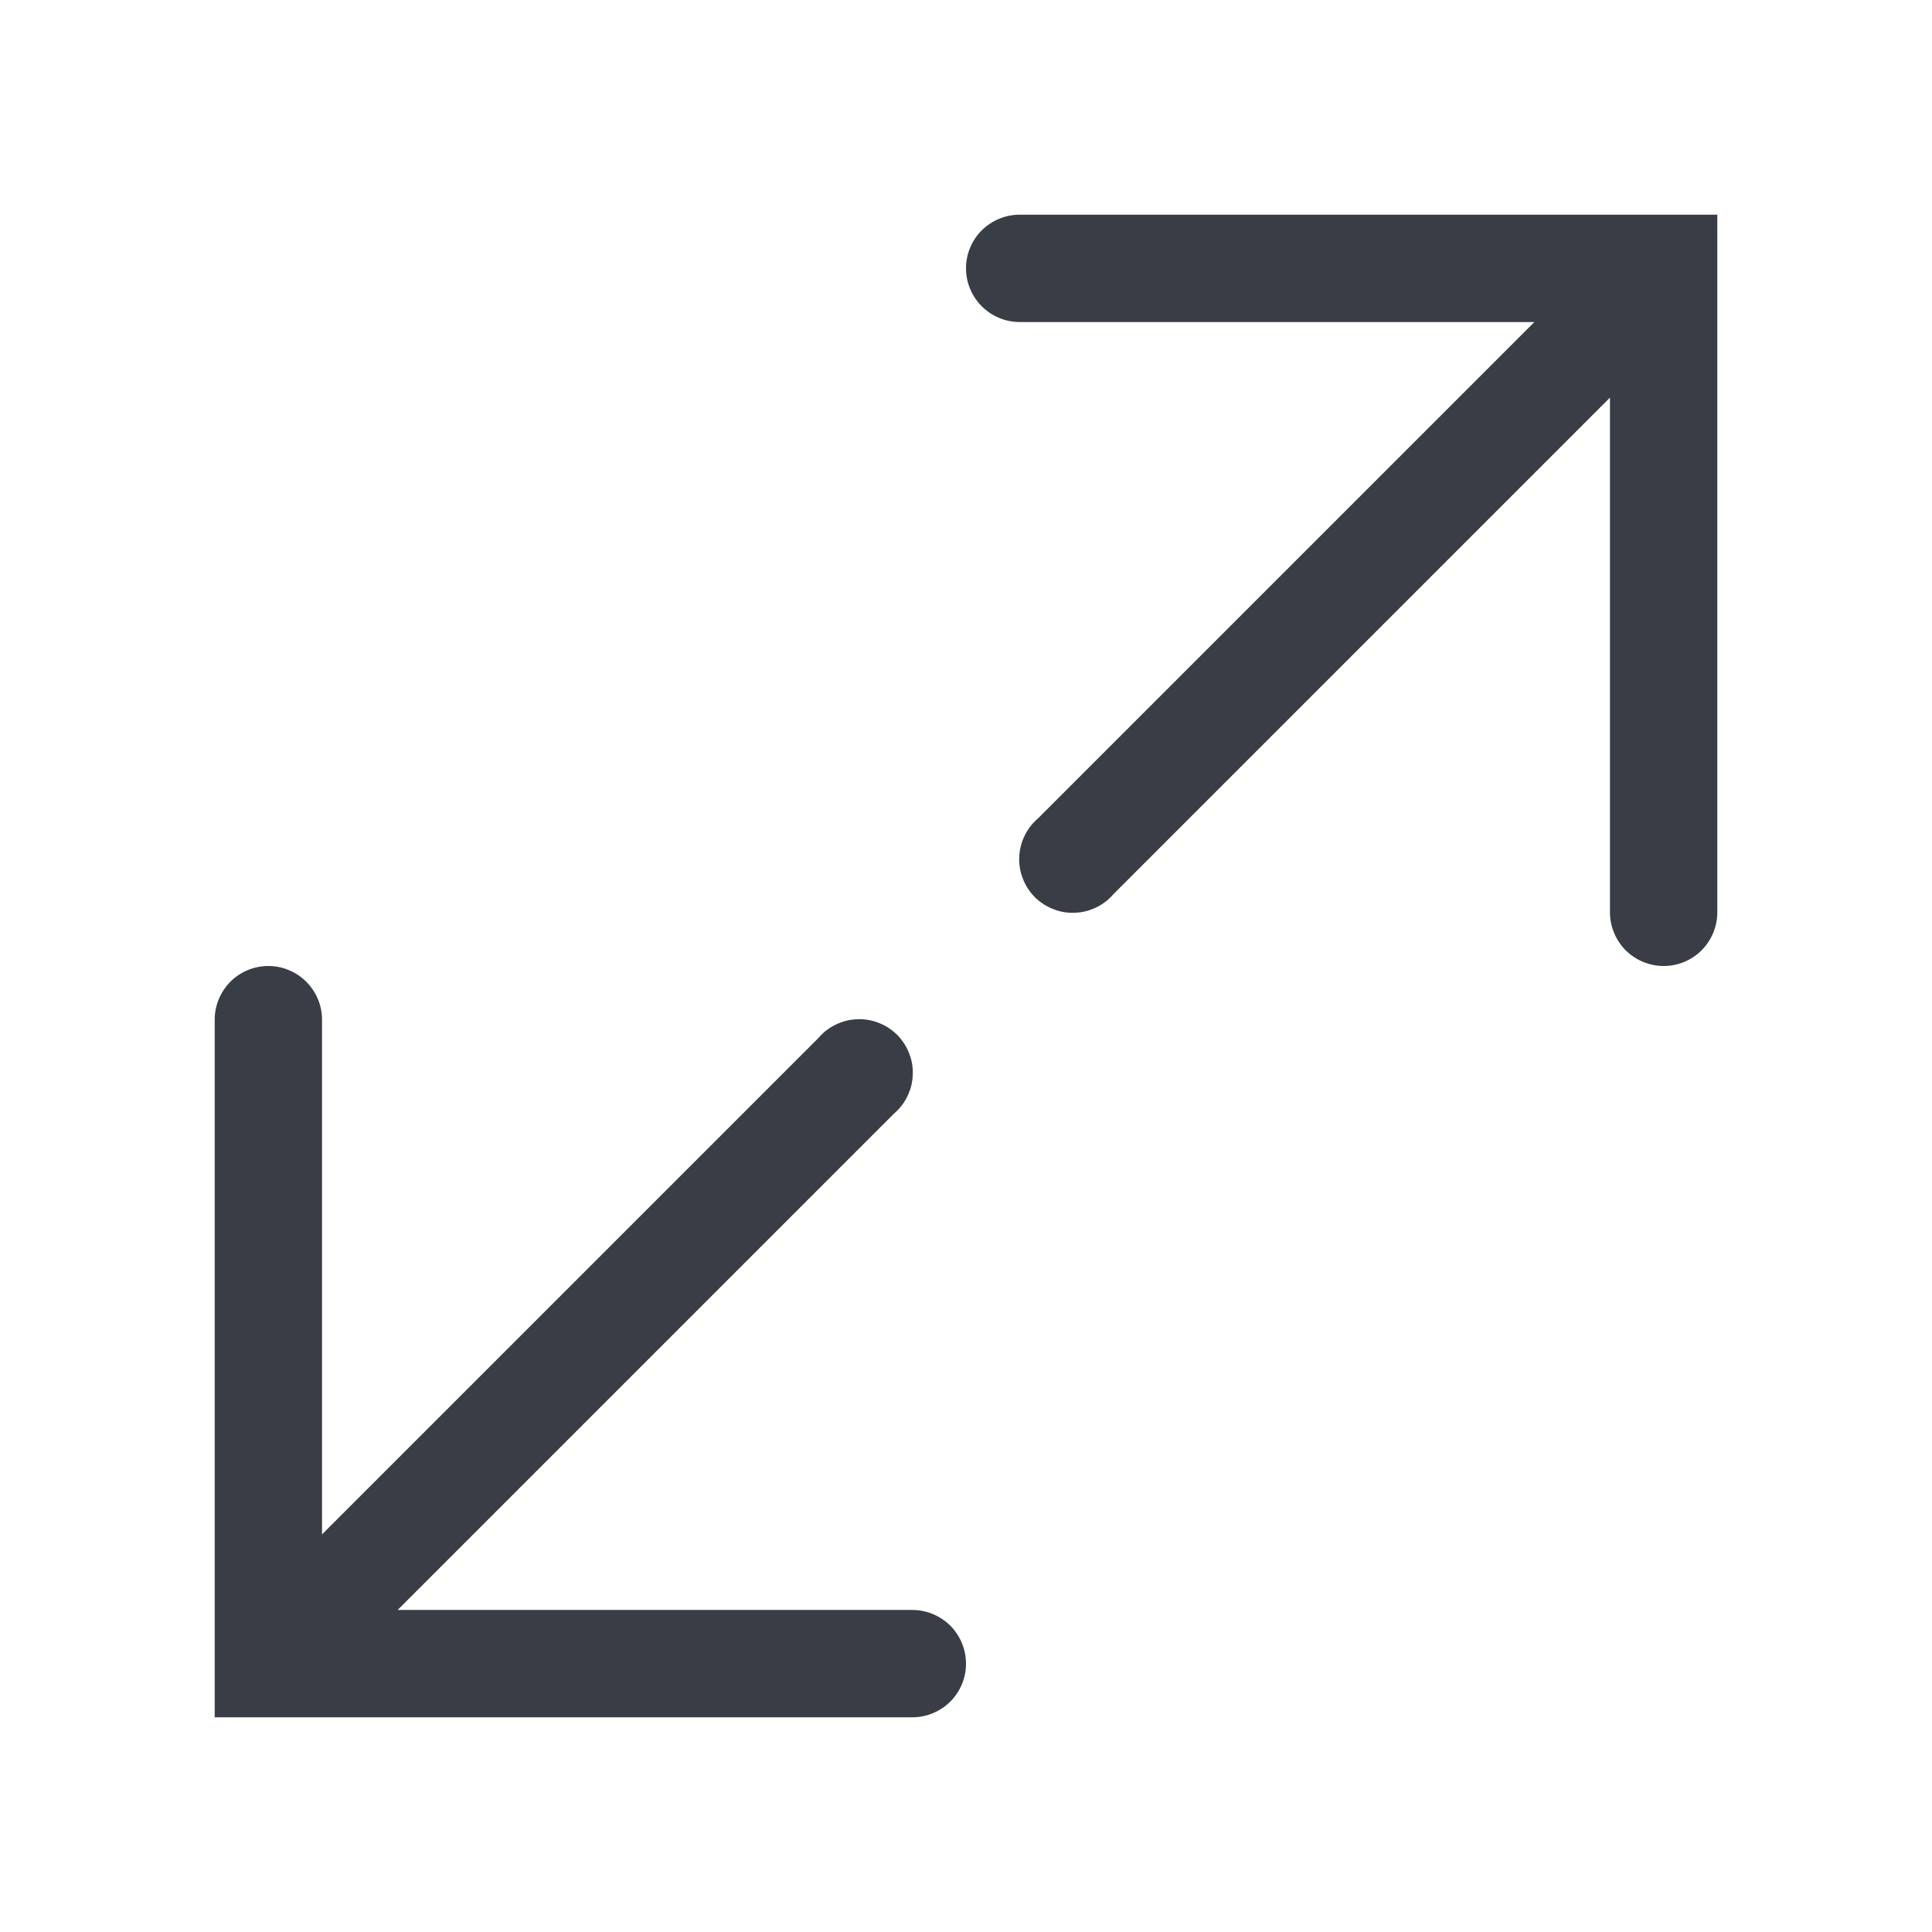 <svg width="16" height="16" viewBox="0 0 16 16" fill="none" xmlns="http://www.w3.org/2000/svg">
<path d="M8.444 1.778C8.327 1.778 8.214 1.825 8.13 1.908C8.047 1.991 8 2.104 8 2.222C8 2.34 8.047 2.453 8.13 2.536C8.214 2.62 8.327 2.667 8.444 2.667H12.707L8.596 6.778C8.549 6.818 8.511 6.867 8.485 6.922C8.458 6.977 8.443 7.037 8.441 7.098C8.438 7.159 8.448 7.22 8.471 7.277C8.493 7.335 8.527 7.386 8.57 7.43C8.614 7.473 8.665 7.507 8.723 7.529C8.78 7.552 8.841 7.562 8.902 7.559C8.963 7.557 9.023 7.542 9.078 7.515C9.133 7.489 9.182 7.451 9.222 7.404L13.333 3.293V7.556C13.333 7.673 13.38 7.786 13.463 7.87C13.547 7.953 13.66 8 13.778 8C13.896 8 14.009 7.953 14.092 7.87C14.175 7.786 14.222 7.673 14.222 7.556V1.778H8.444Z" fill="#393E46"/>
<path d="M1.778 8.444C1.778 8.327 1.825 8.214 1.908 8.13C1.991 8.047 2.104 8 2.222 8C2.34 8 2.453 8.047 2.536 8.13C2.62 8.214 2.667 8.327 2.667 8.444V12.707L6.778 8.596C6.818 8.549 6.867 8.511 6.922 8.485C6.977 8.458 7.037 8.443 7.098 8.441C7.159 8.438 7.22 8.448 7.277 8.471C7.335 8.493 7.386 8.527 7.43 8.57C7.473 8.614 7.507 8.665 7.529 8.723C7.552 8.78 7.562 8.841 7.559 8.902C7.557 8.963 7.542 9.023 7.515 9.078C7.489 9.133 7.451 9.182 7.404 9.222L3.293 13.333H7.556C7.673 13.333 7.786 13.38 7.87 13.463C7.953 13.547 8 13.66 8 13.778C8 13.896 7.953 14.009 7.87 14.092C7.786 14.175 7.673 14.222 7.556 14.222H1.778V8.444Z" fill="#393E46"/>
</svg>
